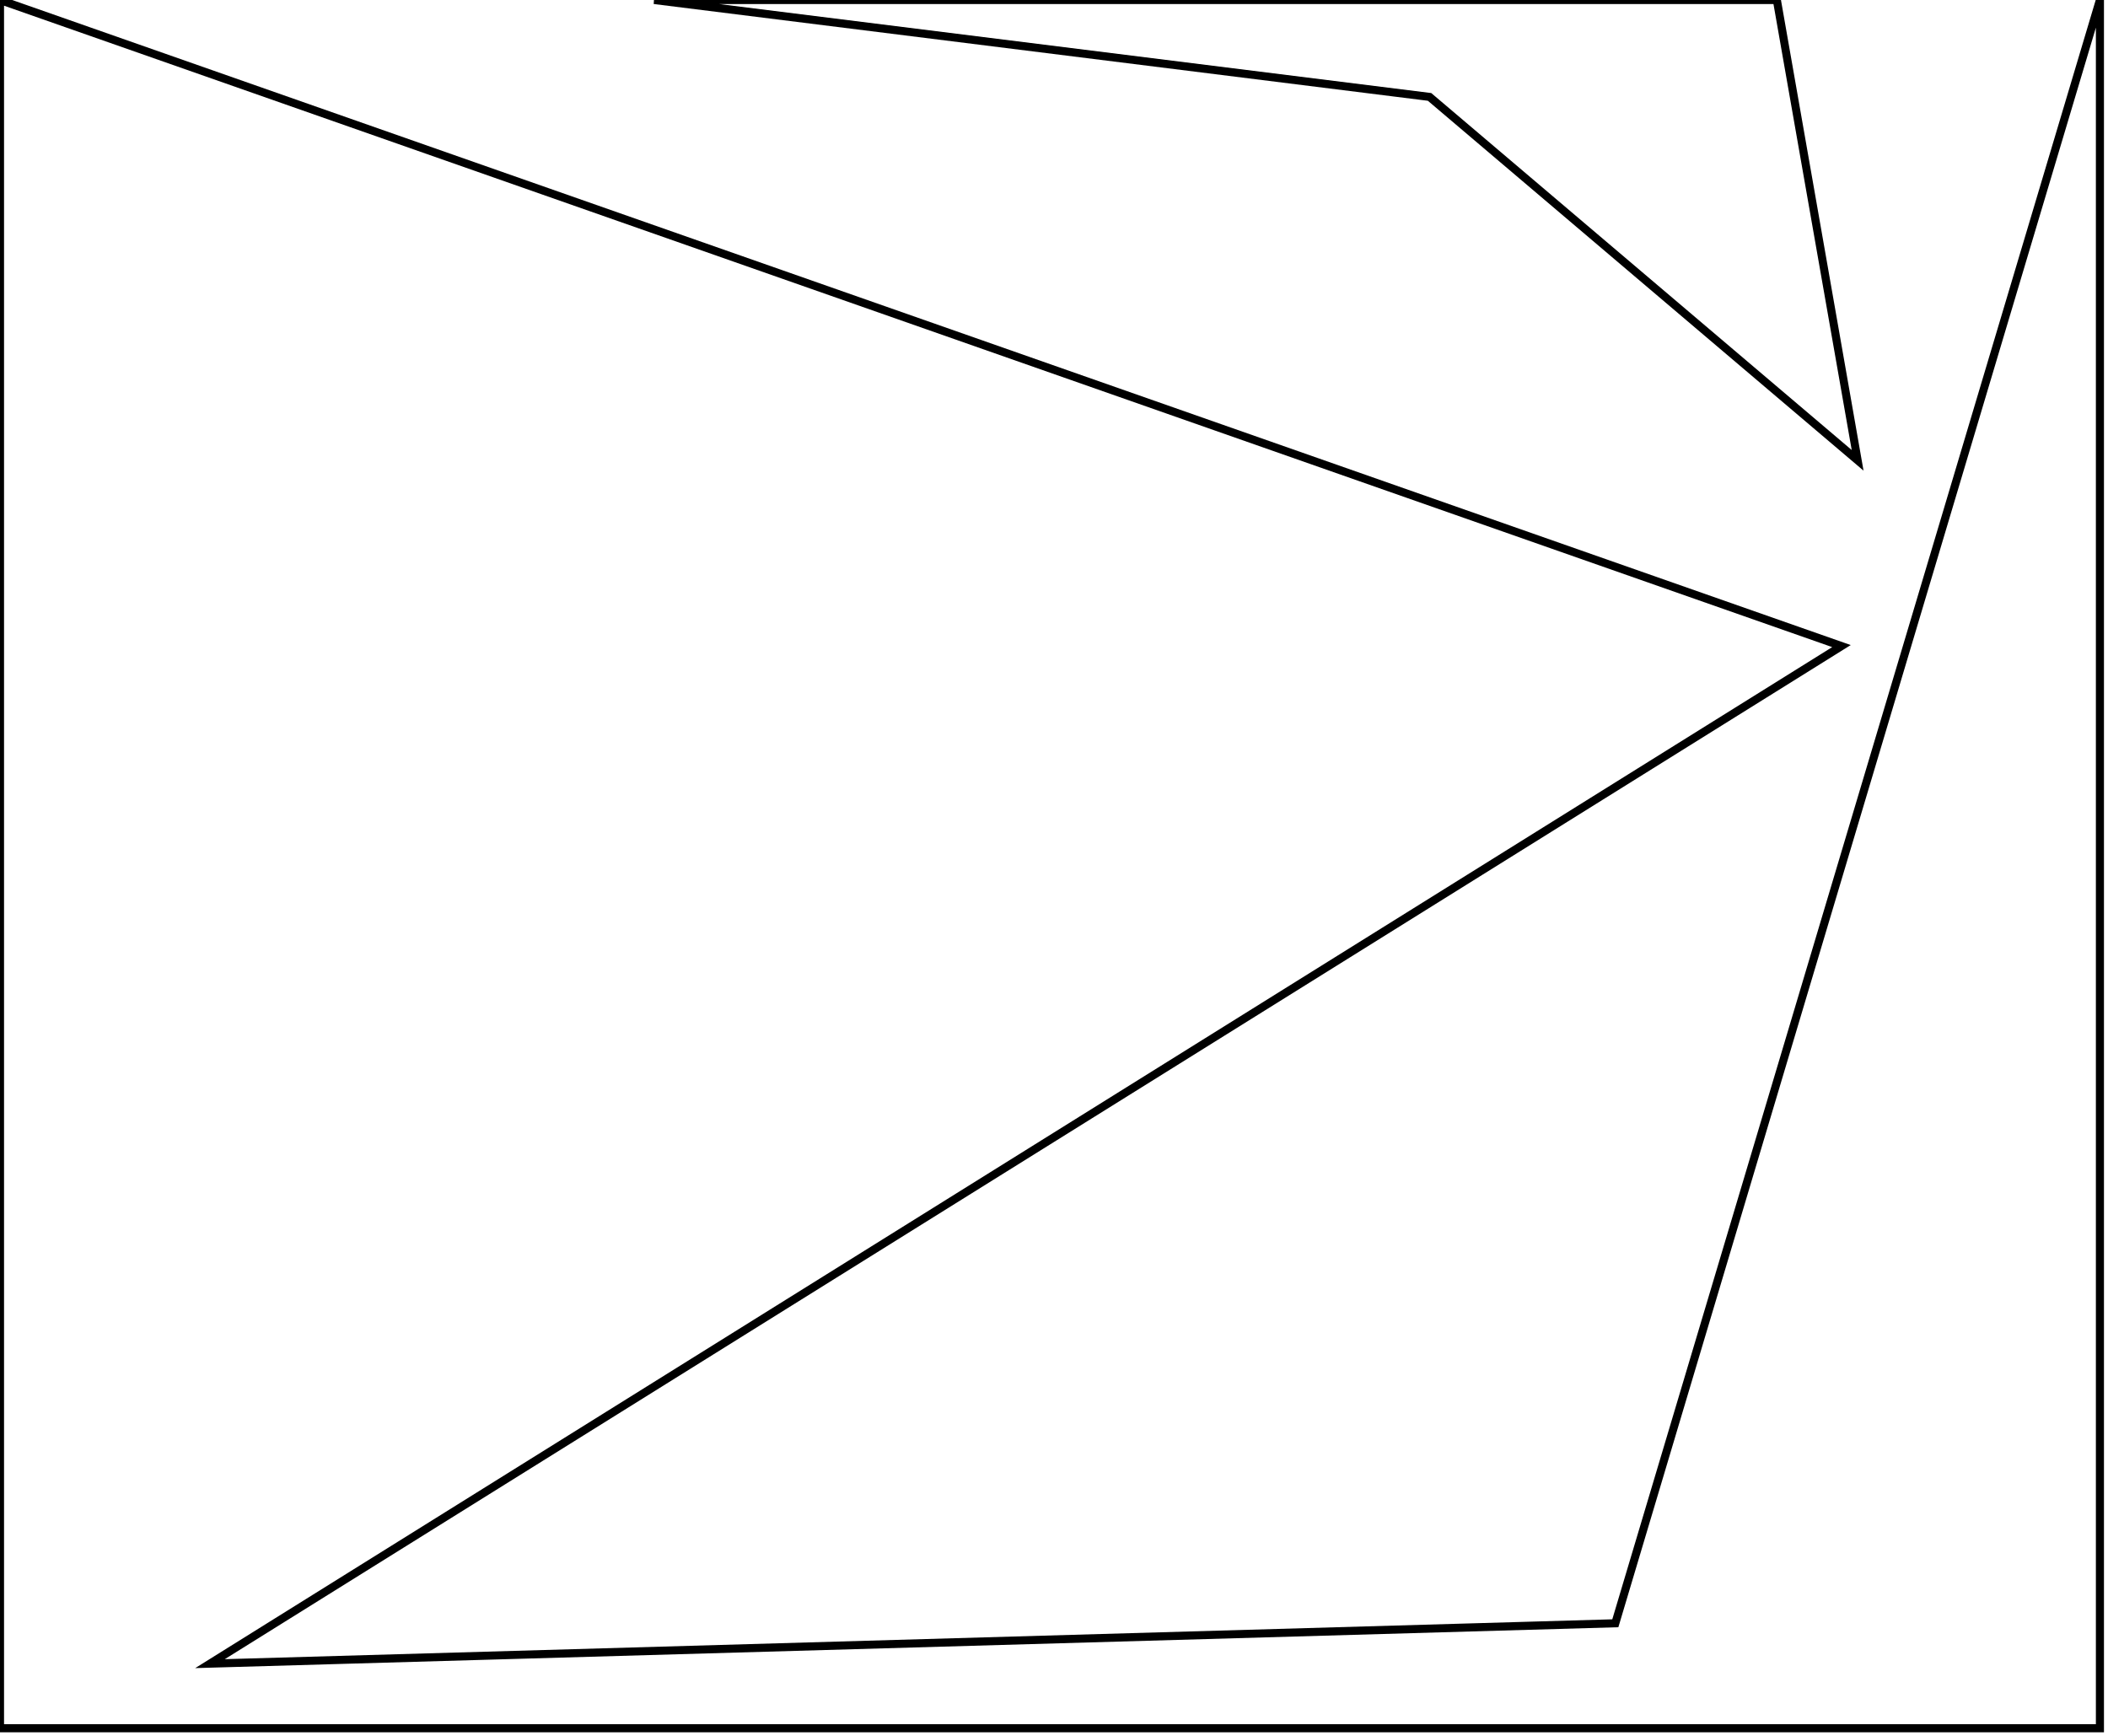 <?xml version="1.0" encoding="utf-8" ?>
<svg baseProfile="full" height="215" version="1.1" width="261" xmlns="http://www.w3.org/2000/svg" xmlns:ev="http://www.w3.org/2001/xml-events" xmlns:xlink="http://www.w3.org/1999/xlink"><defs /><rect fill="white" height="215" width="261" x="0" y="0" /><path d="M 81,0 L 177,12 L 230,57 L 220,0 Z" fill="none" stroke="black" stroke-width="1" /><path d="M 0,0 L 0,214 L 260,214 L 260,0 L 200,201 L 26,206 L 228,80 Z" fill="none" stroke="black" stroke-width="1" /></svg>